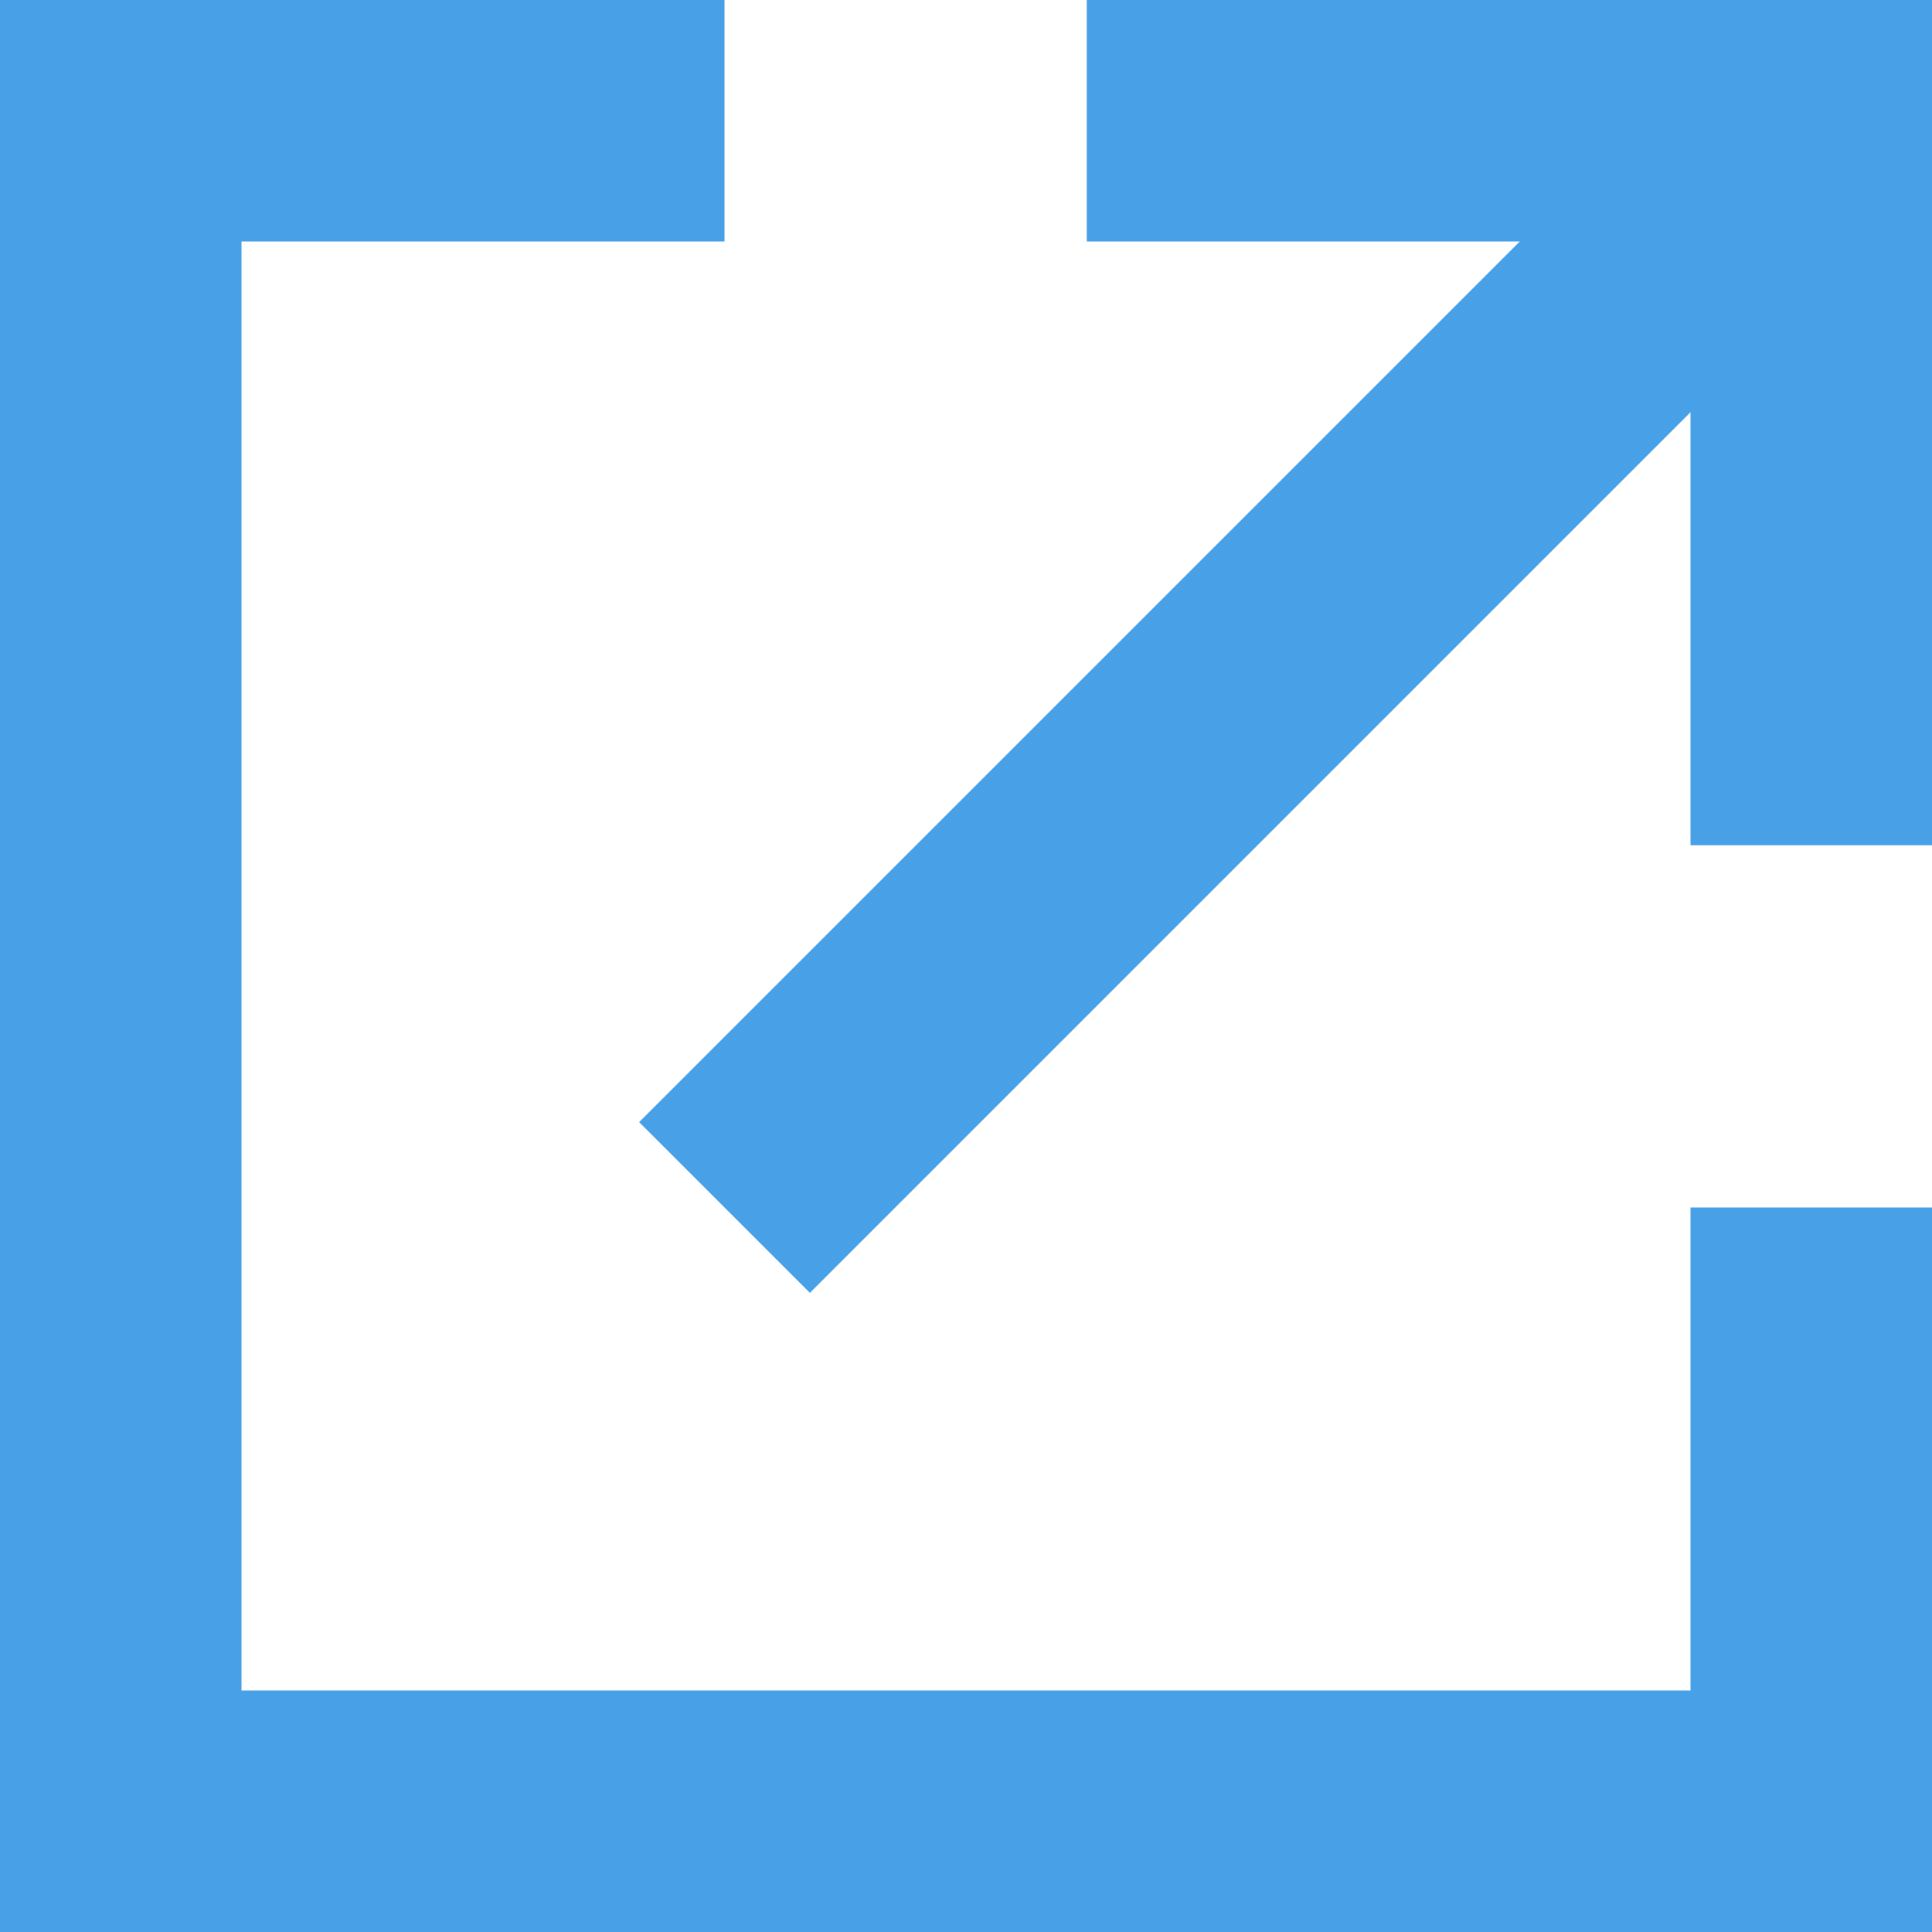 <svg width="16" height="16" viewBox="0 0 16 16" fill="none" xmlns="http://www.w3.org/2000/svg">
  <path d="M14 14V10H16V16H0V0H6V2H2V14H14Z" fill="#48A1E6"/>
  <path fill-rule="evenodd" clip-rule="evenodd" d="M14 2H9V0H16V7H14V2Z" fill="#48A1E6"/>
  <path d="M13.293 1.293L14.707 2.707L6.707 10.707L5.293 9.293L13.293 1.293Z" fill="#48A1E6"/>
</svg>

